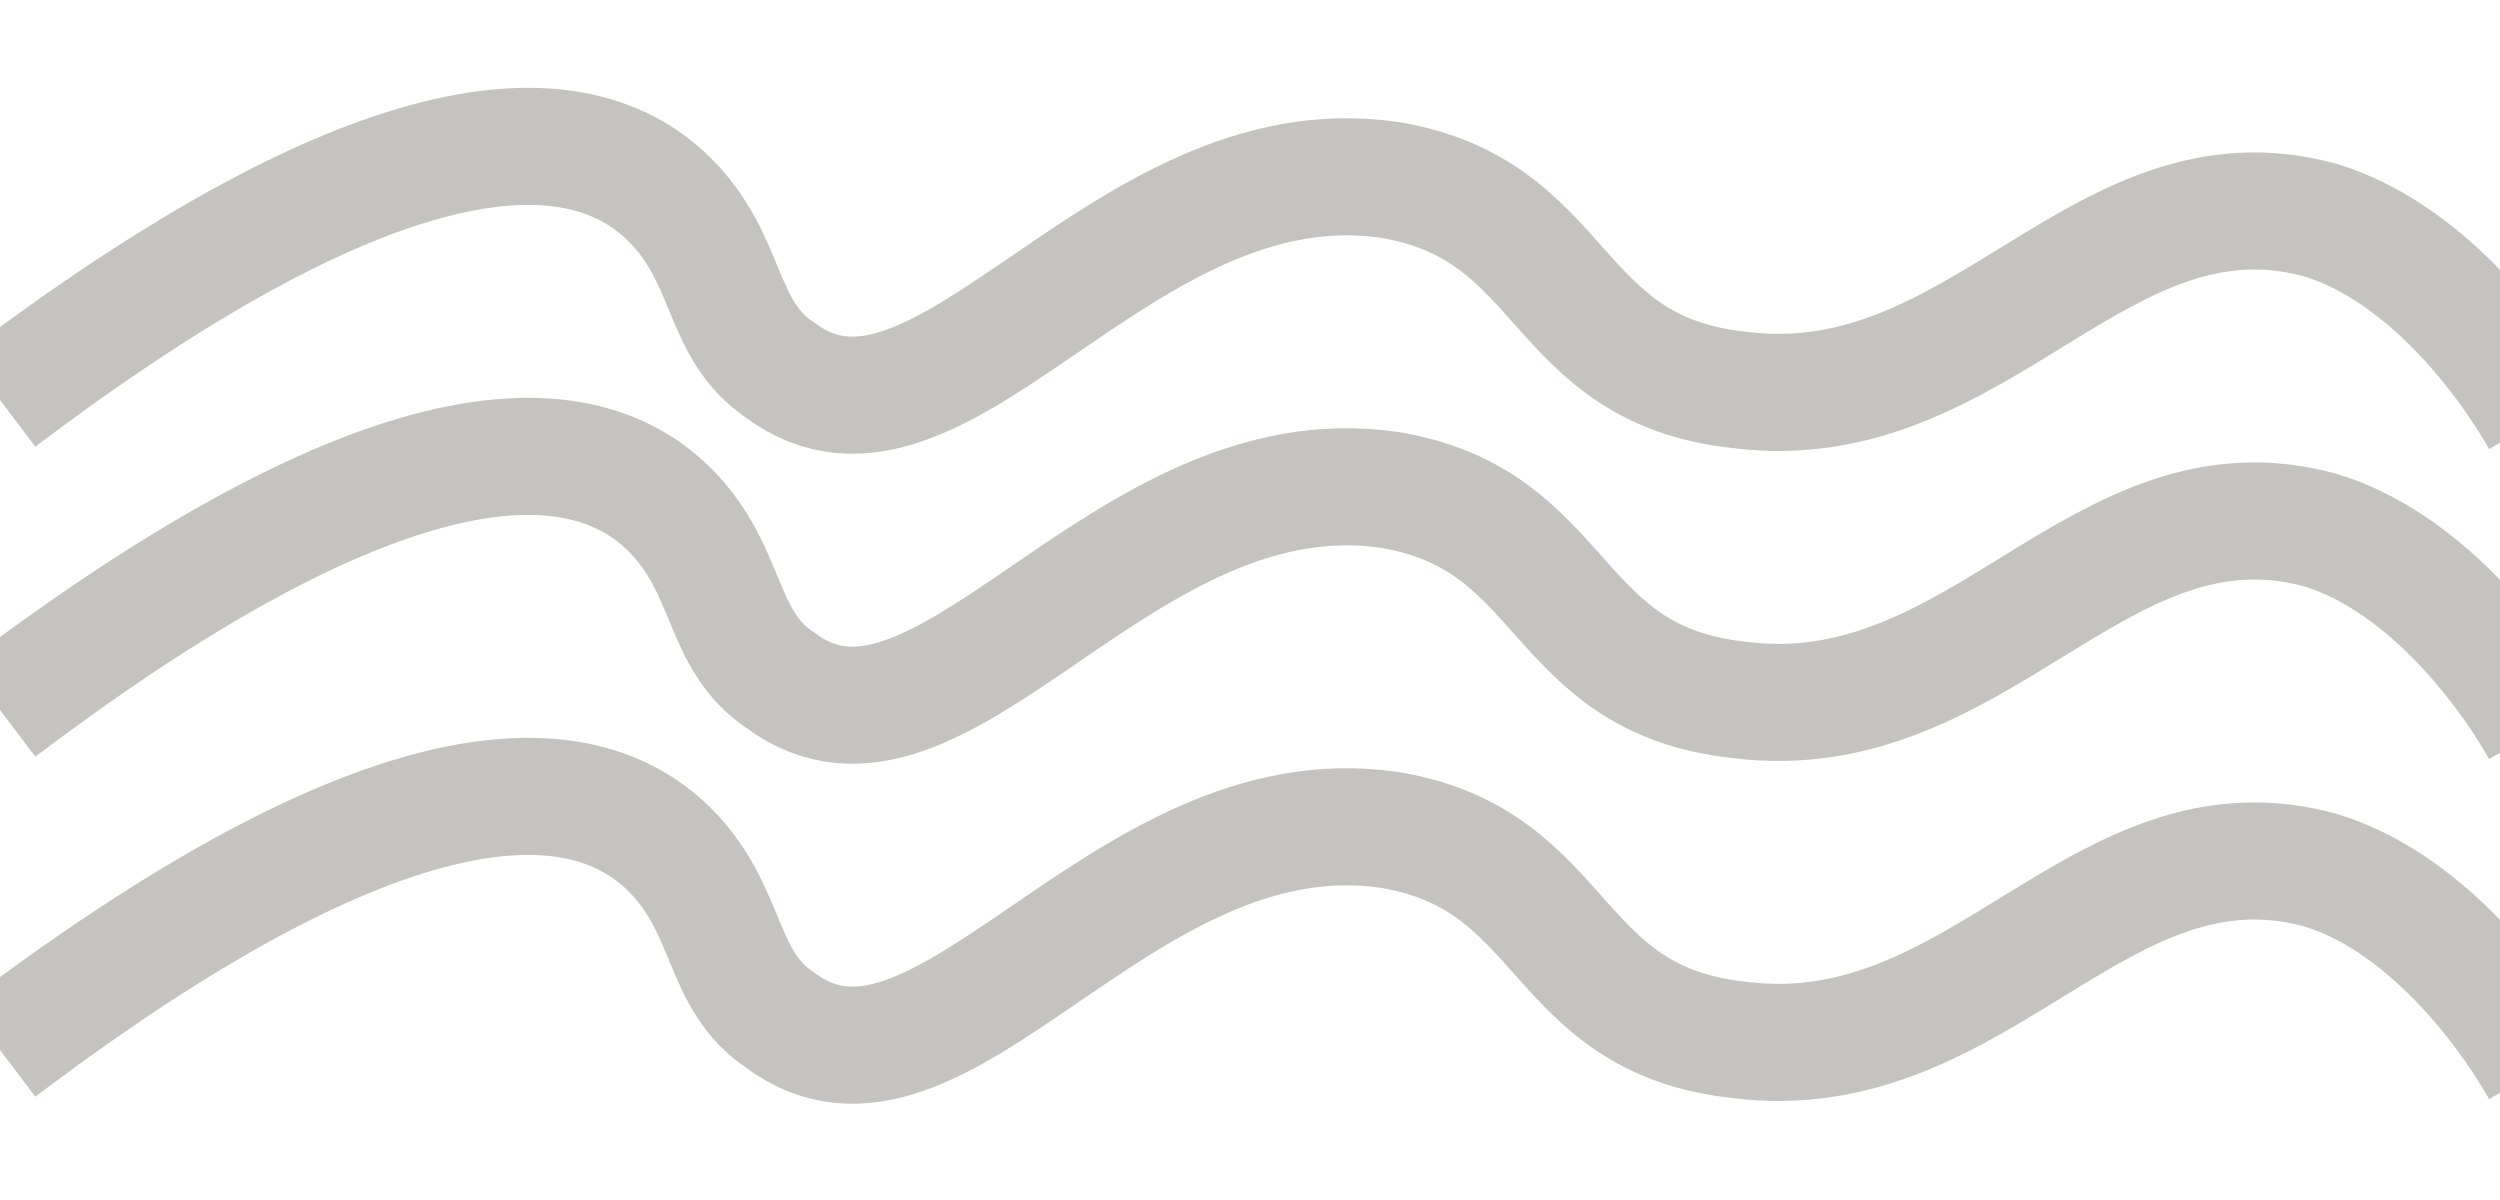 <?xml version="1.0" encoding="utf-8"?>
<!-- Generator: Adobe Illustrator 21.0.0, SVG Export Plug-In . SVG Version: 6.00 Build 0)  -->
<svg version="1.1" id="图层_1" xmlns="http://www.w3.org/2000/svg" xmlns:xlink="http://www.w3.org/1999/xlink" x="0px" y="0px"
	 viewBox="0 0 25 12" enable-background="new 0 0 25 12" xml:space="preserve">
<defs>
	<rect id="SVGID_1_" width="25" height="12"/>
</defs>
<clipPath id="SVGID_2_">
	<use xlink:href="#SVGID_1_"  overflow="visible"/>
</clipPath>
<path clip-path="url(#SVGID_2_)" fill="none" stroke="#C4C3C0" stroke-width="1.171" d="M0,4c4.1-3.1,5.9-2.8,6.7-2
	c0.6,0.6,0.5,1.3,1.1,1.7c1.6,1.2,3.4-2.3,6.1-1.9c1.8,0.3,1.6,1.9,3.5,2.1c2.4,0.3,3.6-2.3,5.8-1.7c1,0.3,1.8,1.3,2.2,2"/>
<path clip-path="url(#SVGID_2_)" fill="none" stroke="#C4C3C0" stroke-width="1.171" d="M0,10.5c4.1-3.1,5.9-2.8,6.7-2
	c0.6,0.6,0.5,1.3,1.1,1.7c1.6,1.2,3.4-2.3,6.1-1.9c1.8,0.3,1.6,1.9,3.5,2.1c2.4,0.3,3.6-2.3,5.8-1.7c1,0.3,1.8,1.3,2.2,2"/>
<path clip-path="url(#SVGID_2_)" fill="none" stroke="#C4C3C0" stroke-width="1.171" d="M0,7.1c4.1-3.1,5.9-2.8,6.7-2
	c0.6,0.6,0.5,1.3,1.1,1.7c1.6,1.2,3.4-2.3,6.1-1.9c1.8,0.3,1.6,1.9,3.5,2.1c2.4,0.3,3.6-2.3,5.8-1.7c1,0.3,1.8,1.3,2.2,2"/>
</svg>
